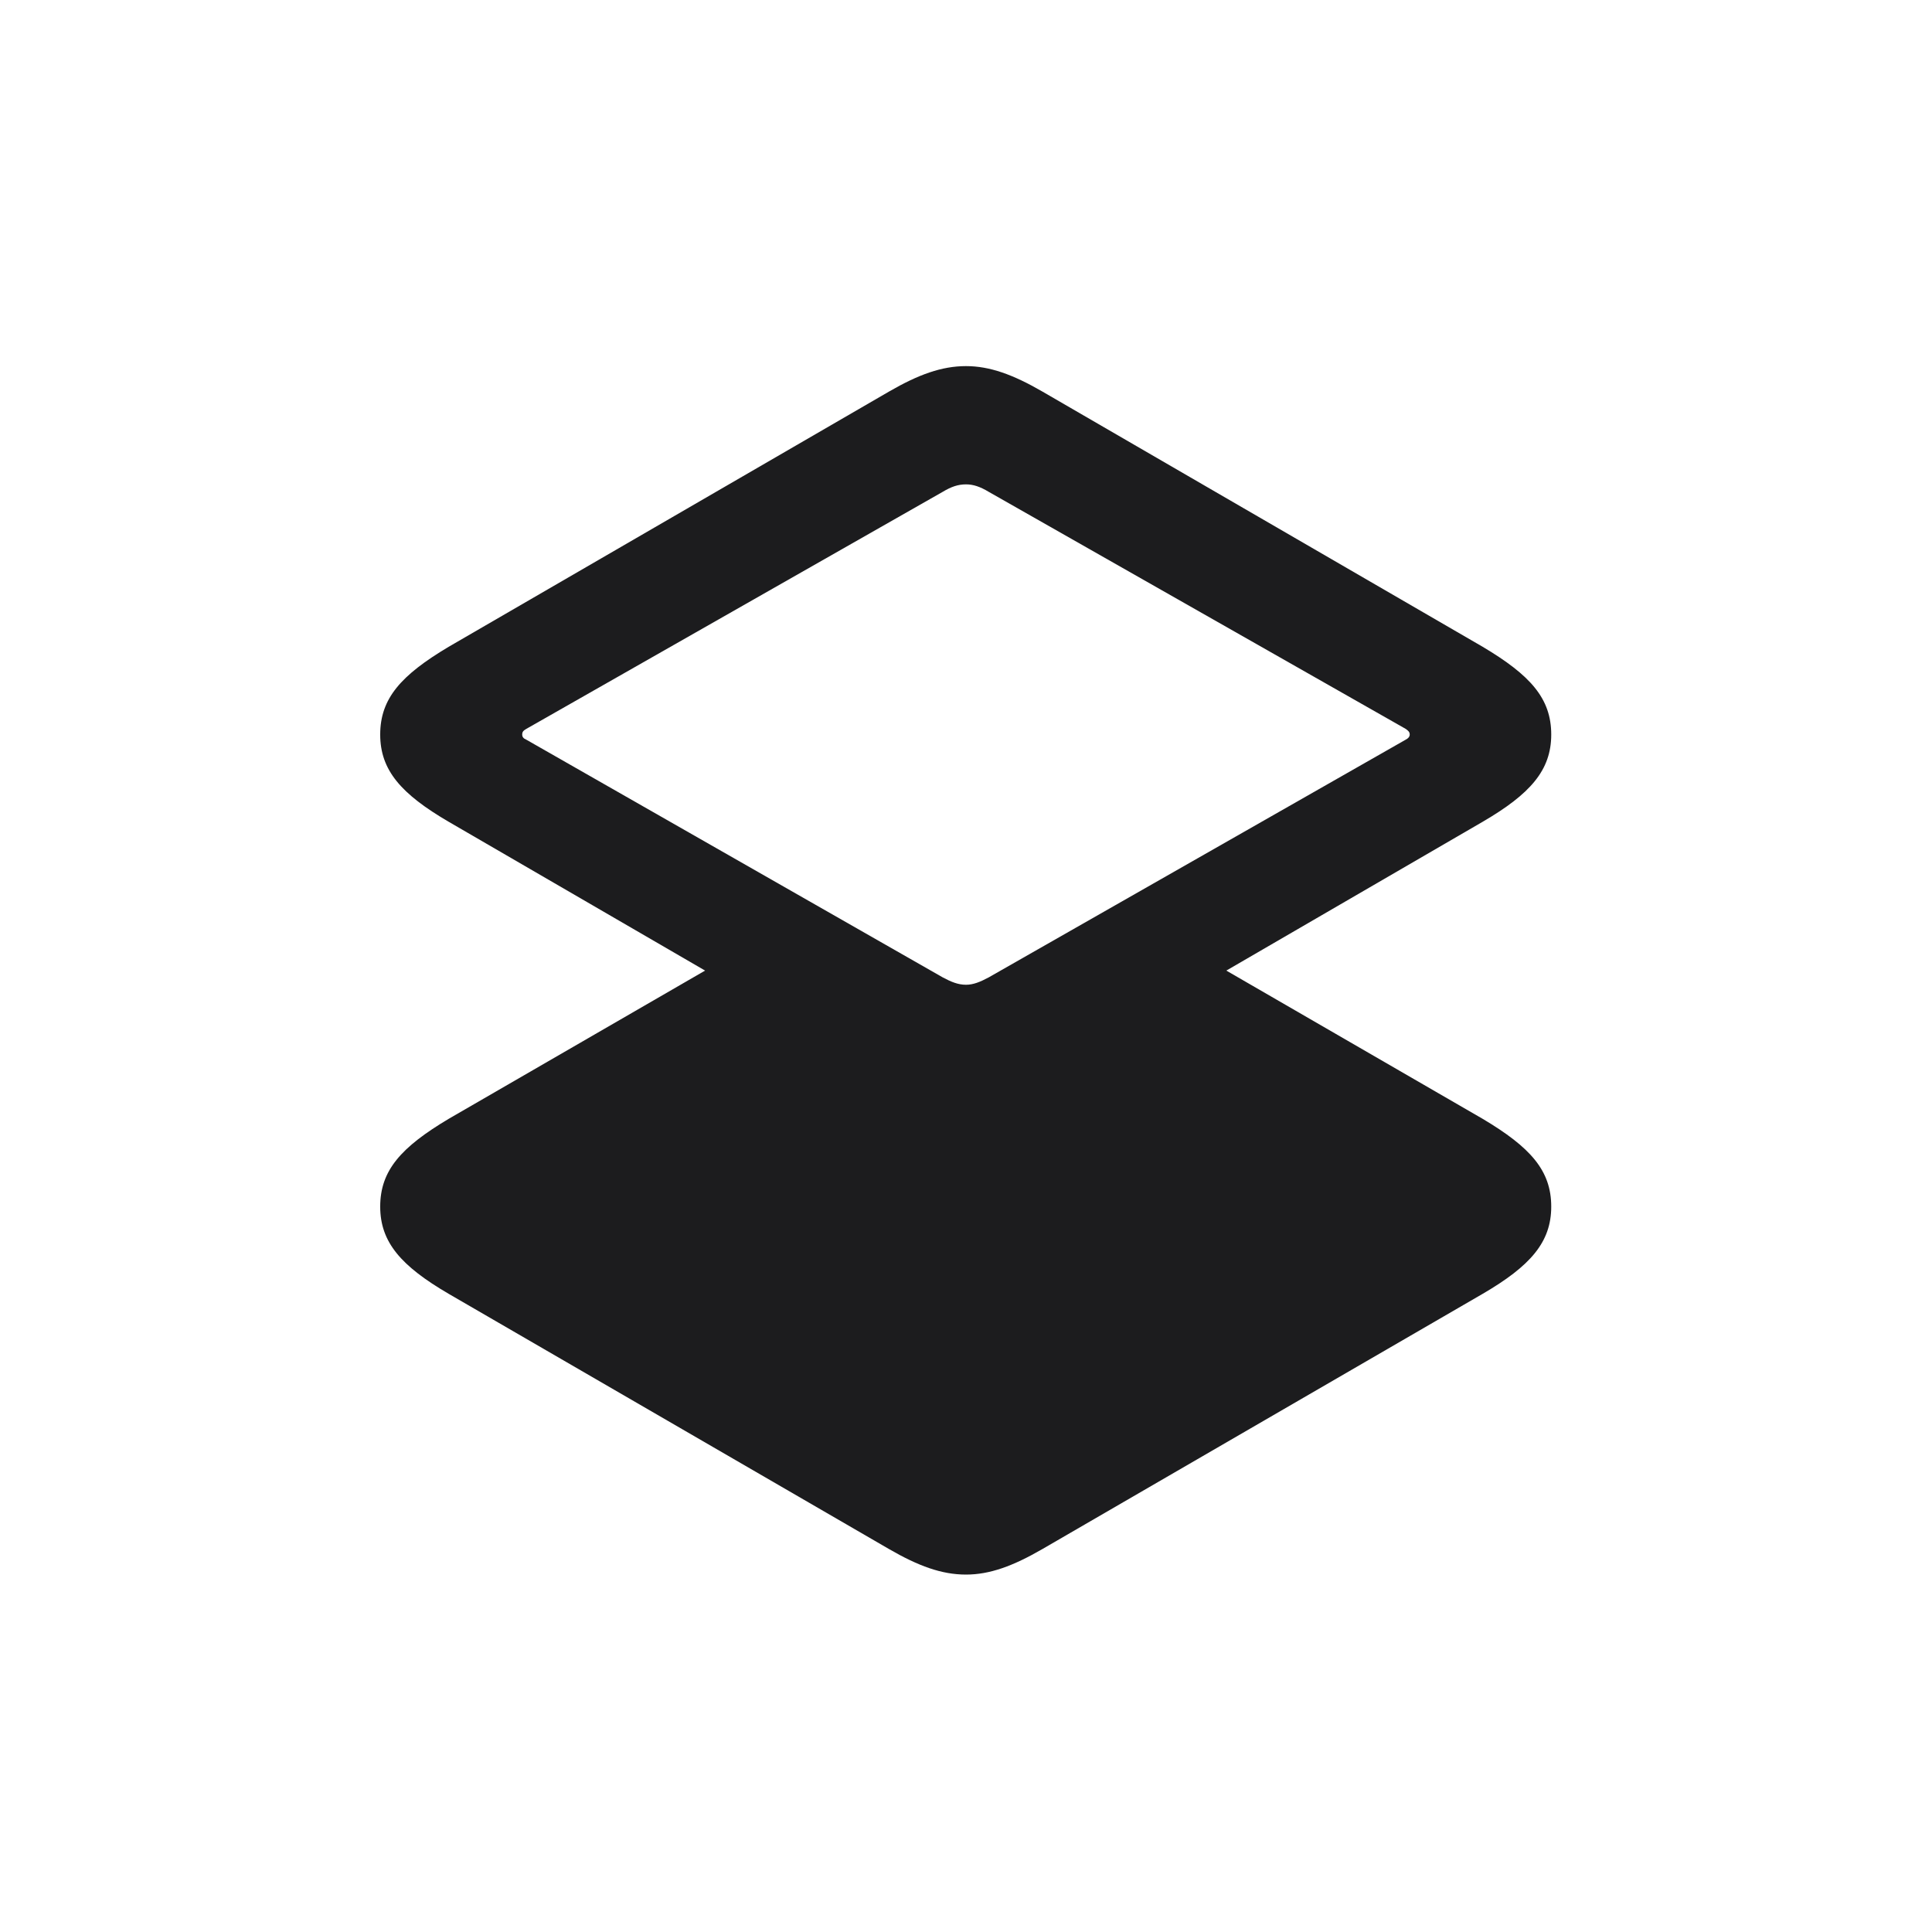 <svg width="24" height="24" viewBox="0 0 24 24" fill="none" xmlns="http://www.w3.org/2000/svg">
<path d="M12.949 19.243L18.419 16.072C19.01 15.727 19.27 15.432 19.27 14.989C19.27 14.539 19.01 14.251 18.419 13.899L15.234 12.057L18.419 10.208C19.01 9.863 19.27 9.568 19.27 9.125C19.27 8.675 19.01 8.387 18.419 8.035L12.949 4.864C12.584 4.653 12.295 4.548 12 4.548C11.698 4.548 11.409 4.653 11.044 4.864L5.573 8.035C4.983 8.387 4.723 8.675 4.723 9.125C4.723 9.568 4.983 9.863 5.573 10.208L8.759 12.057L5.573 13.899C4.983 14.251 4.723 14.539 4.723 14.989C4.723 15.432 4.983 15.727 5.573 16.072L11.044 19.243C11.409 19.454 11.698 19.56 12 19.56C12.295 19.56 12.584 19.454 12.949 19.243ZM12 12.233C11.902 12.233 11.817 12.198 11.712 12.142L6.537 9.188C6.502 9.174 6.487 9.153 6.487 9.125C6.487 9.09 6.502 9.076 6.537 9.055L11.712 6.109C11.817 6.046 11.902 6.017 12 6.017C12.091 6.017 12.176 6.046 12.281 6.109L17.463 9.055C17.491 9.076 17.512 9.09 17.512 9.125C17.512 9.153 17.491 9.174 17.463 9.188L12.281 12.142C12.176 12.198 12.091 12.233 12 12.233Z" fill="#1C1C1E"/>
</svg>
